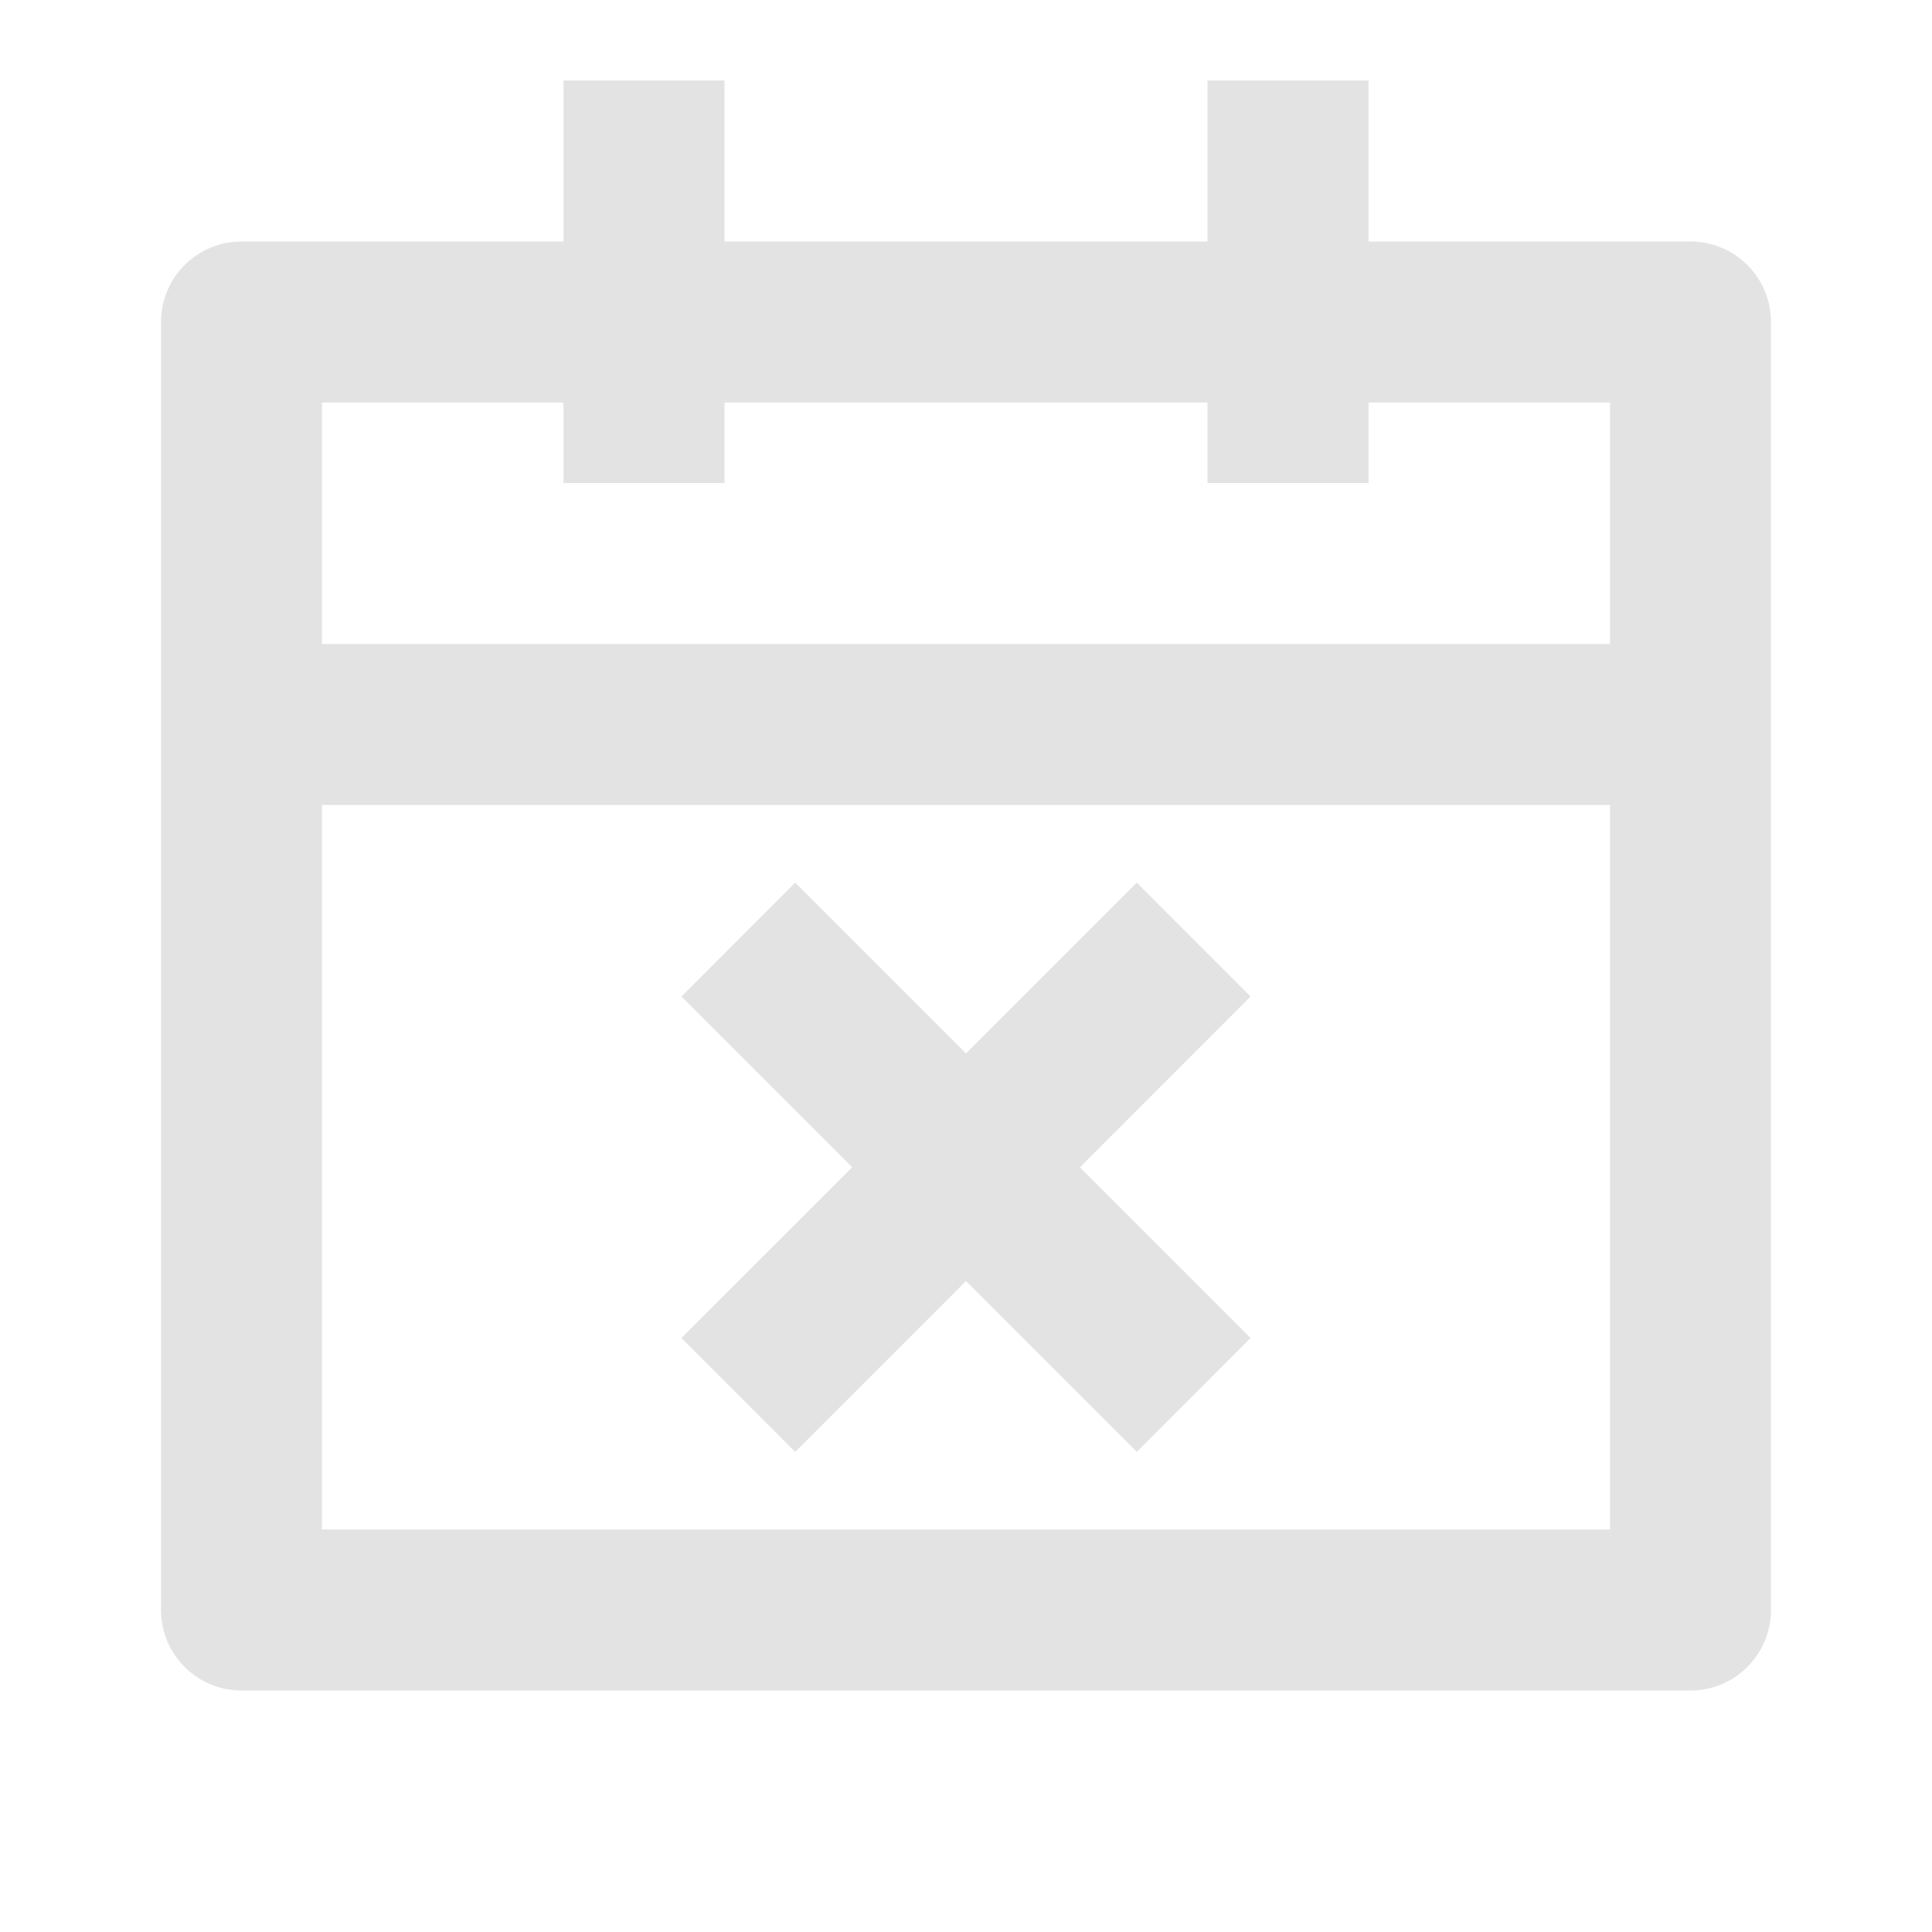 <svg width="20" height="20" viewBox="0 0 20 20" fill="none" xmlns="http://www.w3.org/2000/svg">
<path d="M7.5 2.5V0.833H5.833V2.5H2.5C2.04 2.5 1.667 2.873 1.667 3.333V16.667C1.667 17.127 2.04 17.5 2.5 17.5H17.5C17.96 17.5 18.333 17.127 18.333 16.667V3.333C18.333 2.873 17.96 2.5 17.5 2.5H14.167V0.833H12.5V2.5H7.5ZM3.333 8.333H16.667V15.833H3.333V8.333ZM3.333 4.167H5.833V5H7.5V4.167H12.5V5H14.167V4.167H16.667V6.667H3.333V4.167ZM8.232 9.137L10 10.905L11.768 9.137L12.946 10.316L11.179 12.084L12.946 13.851L11.768 15.03L10 13.262L8.232 15.03L7.054 13.851L8.822 12.084L7.054 10.316L8.232 9.137Z" fill="#E3E3E3"/>
</svg>
